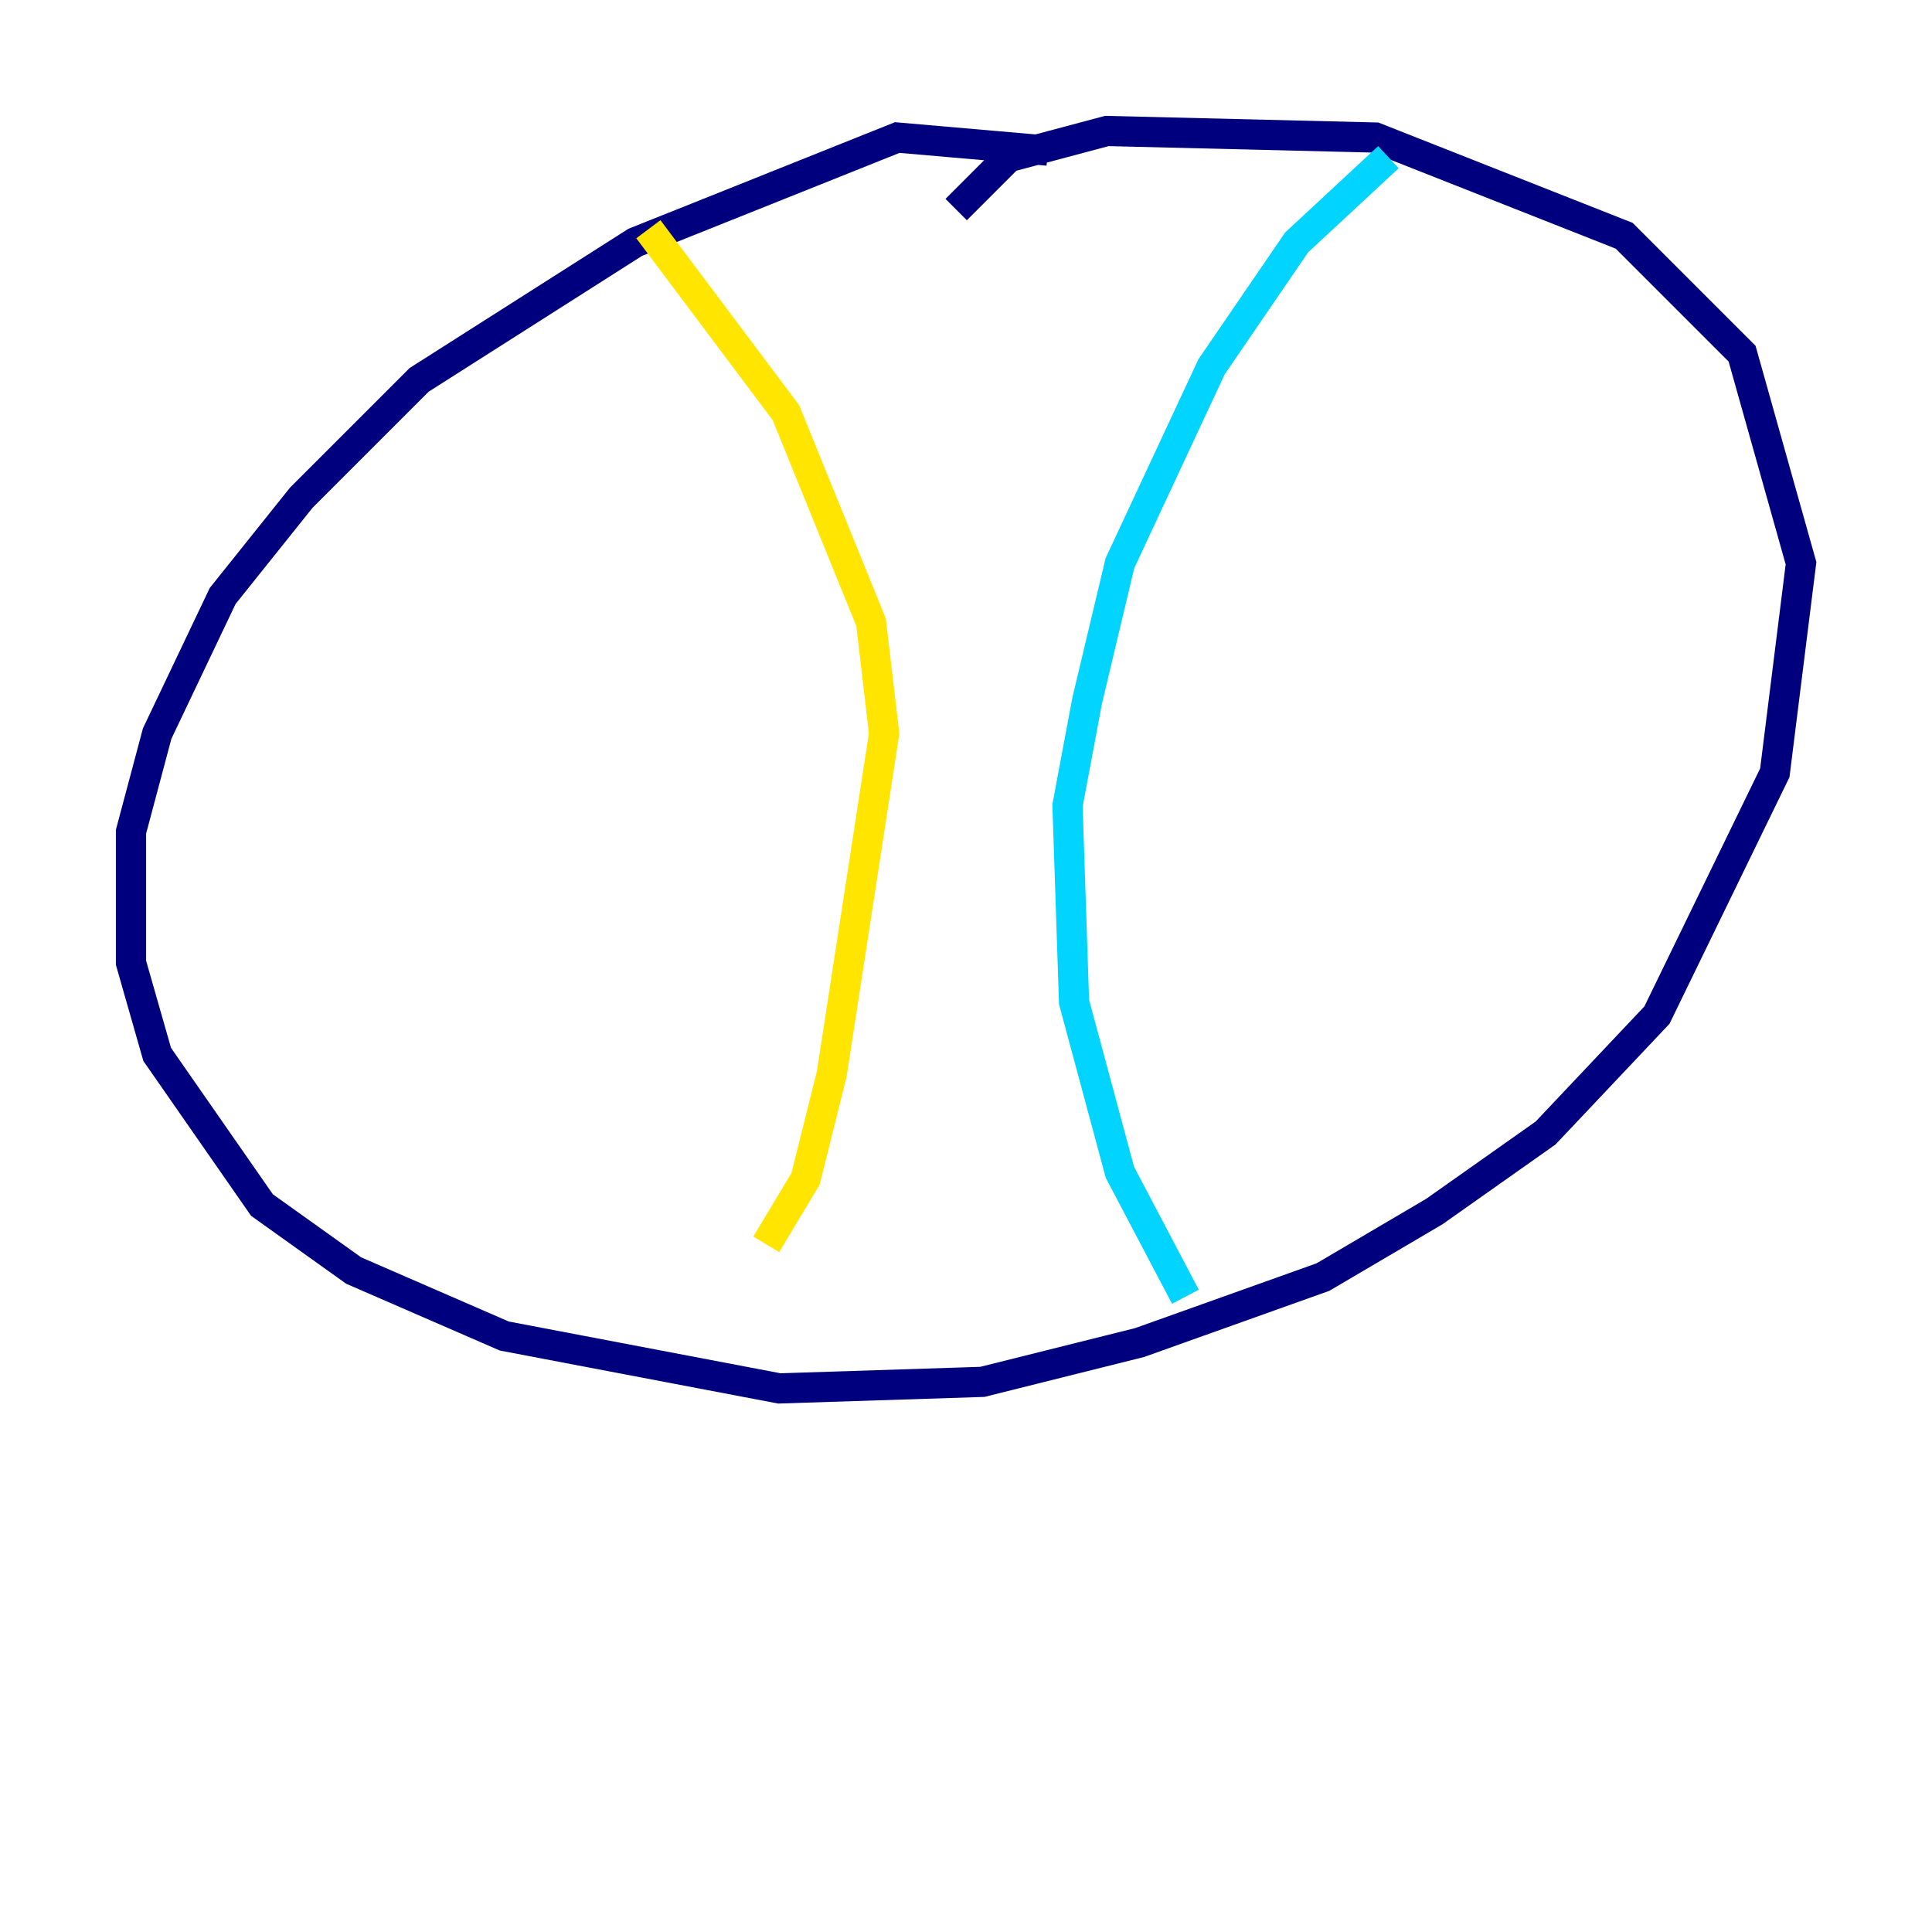<?xml version="1.0" encoding="utf-8" ?>
<svg baseProfile="tiny" height="128" version="1.2" viewBox="0,0,128,128" width="128" xmlns="http://www.w3.org/2000/svg" xmlns:ev="http://www.w3.org/2001/xml-events" xmlns:xlink="http://www.w3.org/1999/xlink"><defs /><polyline fill="none" points="69.424,9.98 59.444,9.112 42.088,16.054 27.77,25.166 19.959,32.976 14.752,39.485 10.414,48.597 8.678,55.105 8.678,63.783 10.414,69.858 17.356,79.837 23.43,84.176 33.41,88.515 51.634,91.986 65.085,91.552 75.498,88.949 87.647,84.61 95.024,80.271 102.4,75.064 109.776,67.254 117.586,51.2 119.322,37.315 115.417,23.43 107.607,15.62 91.119,9.112 73.329,8.678 66.82,10.414 63.349,13.885" stroke="#00007f" stroke-width="2" /><polyline fill="none" points="91.986,10.414 85.912,16.054 80.271,24.298 74.197,37.315 72.027,46.427 70.725,53.37 71.159,66.386 74.197,77.668 78.536,85.912" stroke="#00d4ff" stroke-width="2" /><polyline fill="none" points="42.956,15.186 52.068,27.336 57.709,41.22 58.576,48.597 55.105,71.159 53.37,78.102 50.766,82.441" stroke="#ffe500" stroke-width="2" /><polyline fill="none" points="48.163,88.081 48.163,88.081" stroke="#7f0000" stroke-width="2" /></svg>